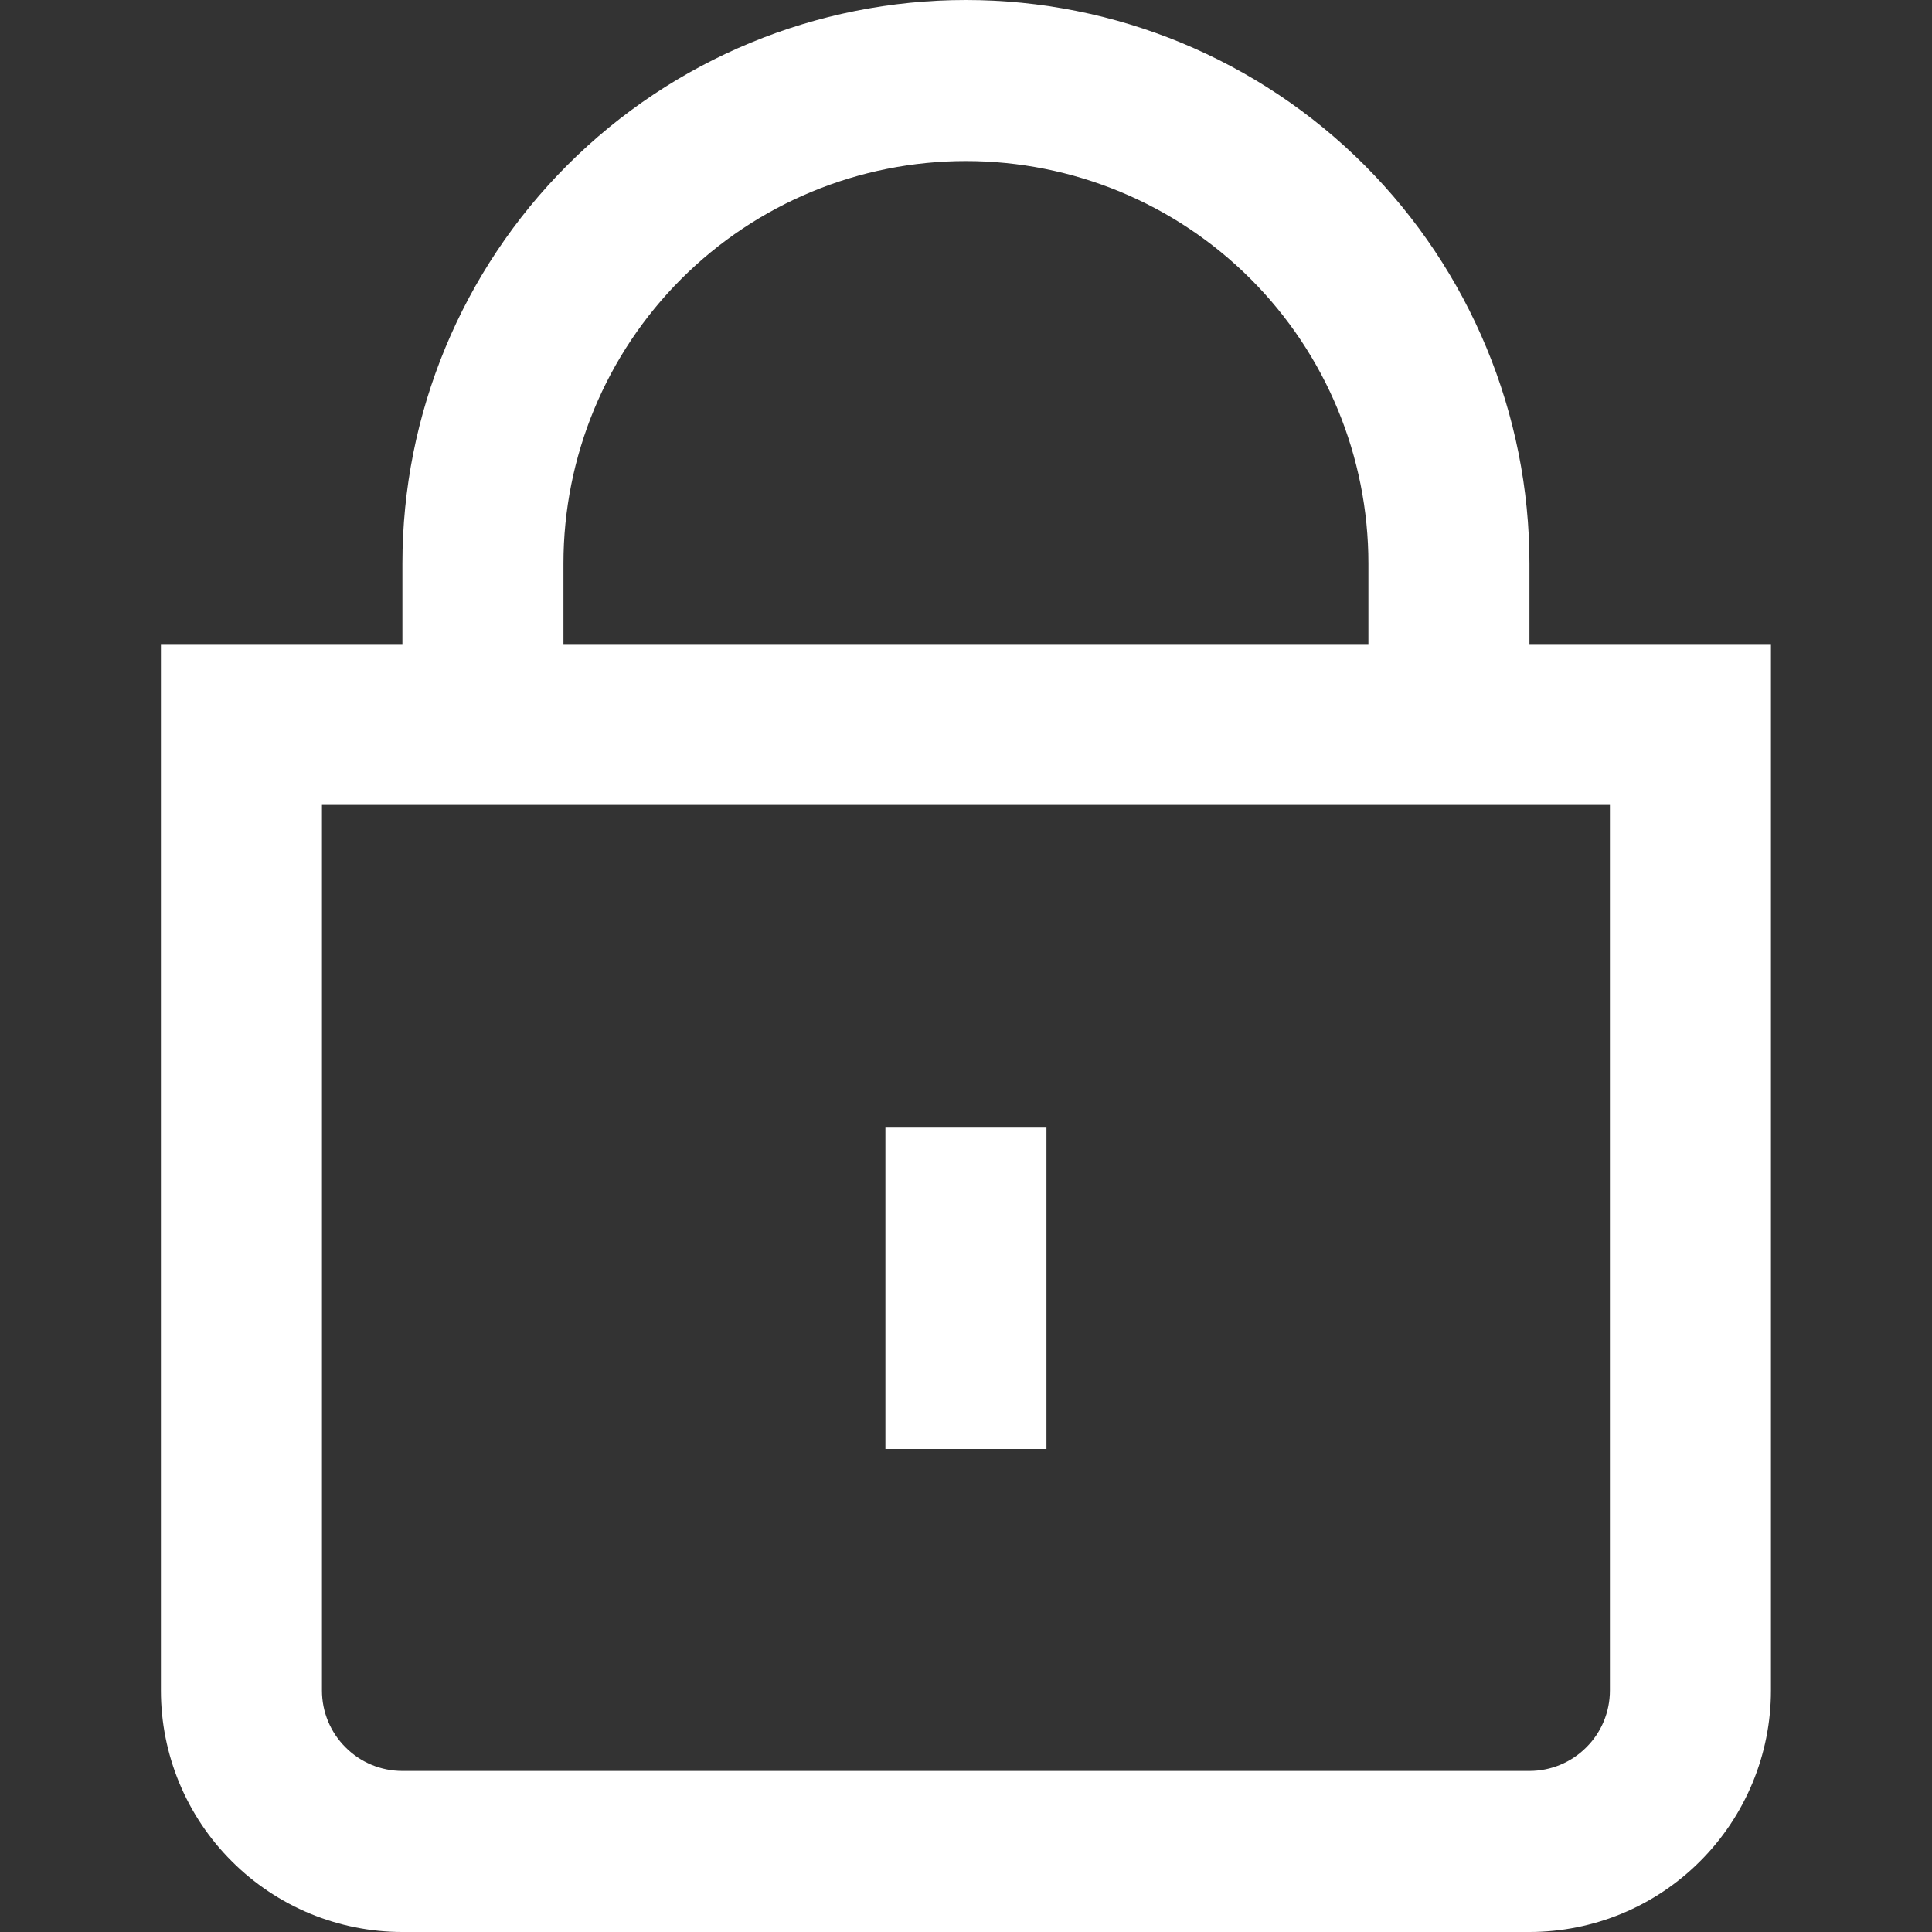 
<svg width="14" height="14" viewBox="0 0 14 14" fill="none" xmlns="http://www.w3.org/2000/svg">
<rect x="0" y="0" width="14" height="14" fill="#333333" stroke="none"/>
<g clip-path="url(#clip0_445_1406)">
<path d="M11.083 4.667V4.083C11.083 3 10.652 1.962 9.887 1.196C9.121 0.43 8.082 0 6.999 0C5.916 0 4.878 0.43 4.112 1.196C3.346 1.962 2.916 3 2.916 4.083V4.667H1.166V12.25C1.166 12.714 1.35 13.159 1.679 13.487C2.007 13.816 2.452 14 2.916 14H11.083C11.547 14 11.992 13.816 12.32 13.487C12.648 13.159 12.833 12.714 12.833 12.25V4.667H11.083ZM4.083 4.083C4.083 3.31 4.39 2.568 4.937 2.021C5.484 1.474 6.226 1.167 6.999 1.167C7.773 1.167 8.515 1.474 9.062 2.021C9.609 2.568 9.916 3.31 9.916 4.083V4.667H4.083V4.083ZM11.666 12.25C11.666 12.405 11.605 12.553 11.495 12.662C11.386 12.772 11.237 12.833 11.083 12.833H2.916C2.761 12.833 2.613 12.772 2.504 12.662C2.394 12.553 2.333 12.405 2.333 12.25V5.833H11.666V12.25Z" fill="#fff"/>
<path d="M7.583 8.166H6.416V10.5H7.583V8.166Z" fill="#fff"/>
</g>
<defs>
<clipPath id="clip0_445_1406">
<rect width="14" height="14" fill="white"/>
</clipPath>
</defs>
</svg>

